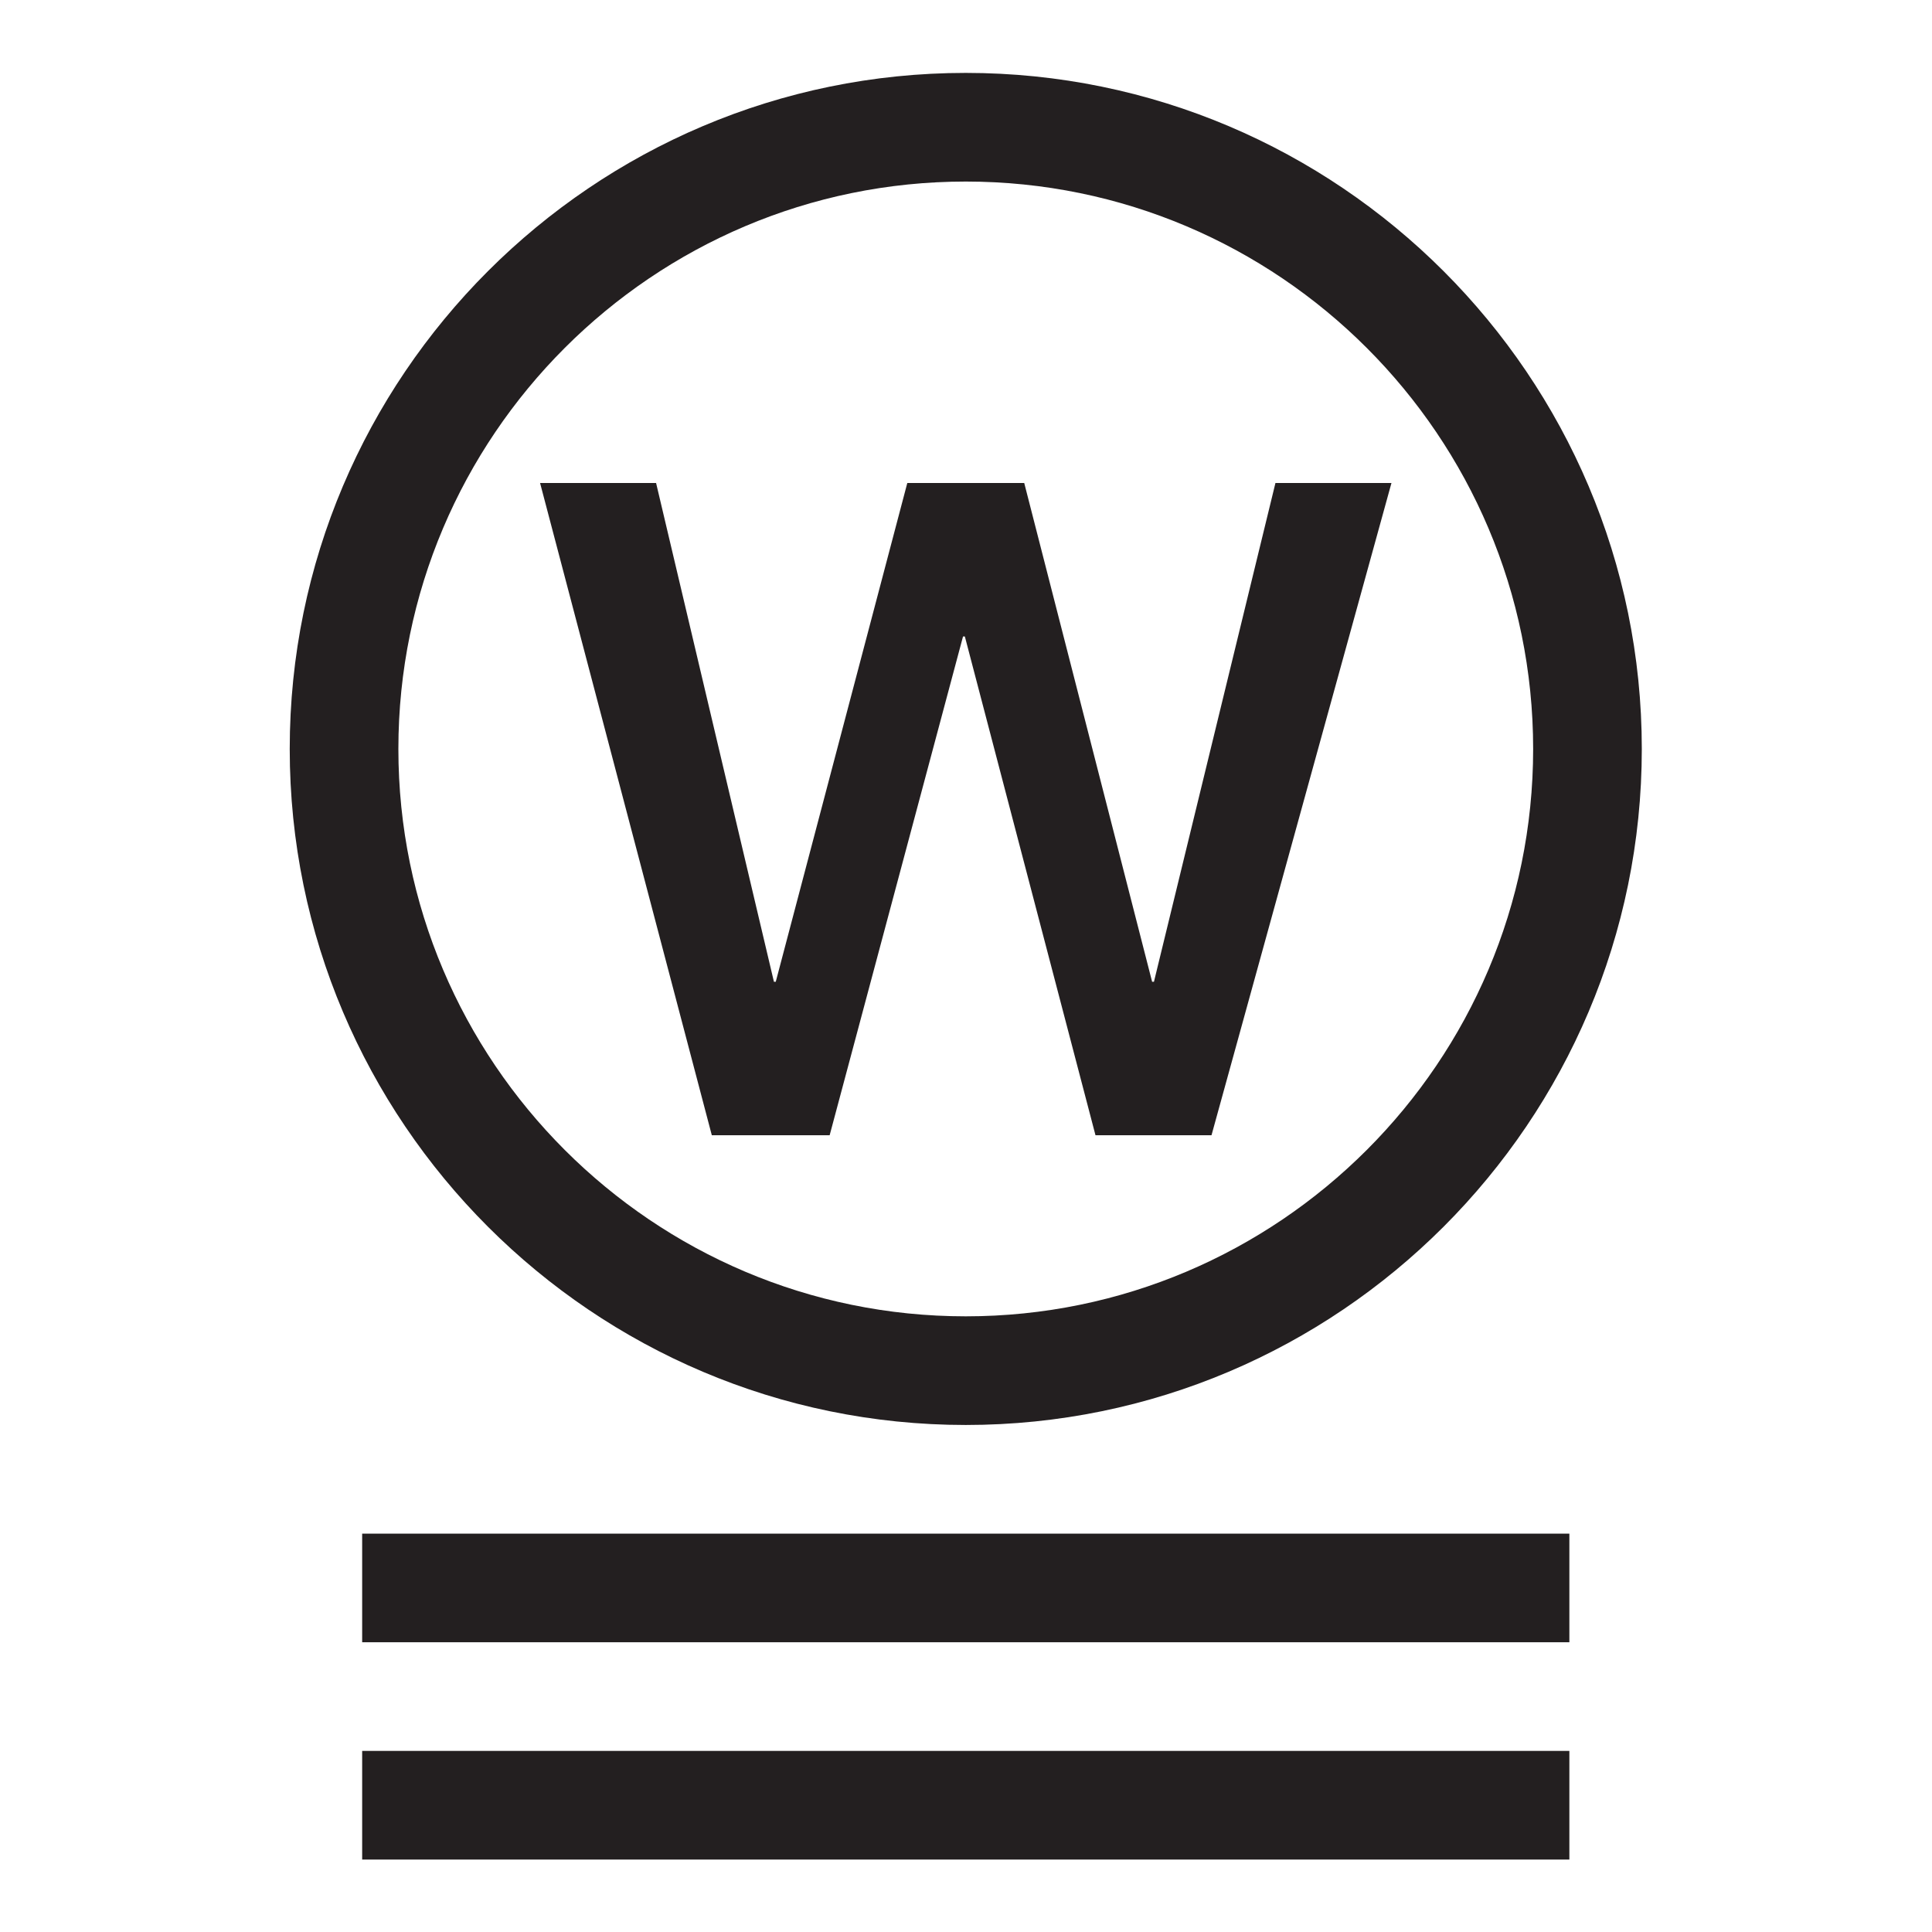<?xml version="1.0" encoding="UTF-8" standalone="no"?> <svg xmlns:dc="http://purl.org/dc/elements/1.1/" xmlns:cc="http://creativecommons.org/ns#" xmlns:rdf="http://www.w3.org/1999/02/22-rdf-syntax-ns#" xmlns:svg="http://www.w3.org/2000/svg" xmlns="http://www.w3.org/2000/svg" viewBox="0 0 604.72 604.72" height="604.72" width="604.72" xml:space="preserve" id="svg2" version="1.1"><defs id="defs6"></defs><g transform="matrix(1.333,0,0,-1.333,0,604.72)" id="g10"><g transform="scale(0.1)" id="g12"><path id="path14" style="fill:#231f20;fill-opacity:1;fill-rule:nonzero;stroke:none" d="m 3855.12,2777.94 c 0,875.3 -712.11,1587.41 -1587.41,1587.41 -875.29,0 -1587.394,-712.11 -1587.394,-1587.41 0,-875.29 712.104,-1587.4 1587.394,-1587.4 875.3,0 1587.41,712.11 1587.41,1587.4 z m -255.12,0 c 0,-734.61 -597.67,-1332.28 -1332.29,-1332.28 -734.62,0 -1332.276,597.67 -1332.276,1332.28 0,734.63 597.656,1332.29 1332.276,1332.29 734.62,0 1332.29,-597.66 1332.29,-1332.29 z m -332.71,624.45 H 2994.87 L 2709.59,2231.22 h -4.29 L 2405,3402.39 H 2130.44 L 1821.56,2231.22 h -4.29 l -276.71,1171.17 h -272.41 l 403.26,-1531.53 h 276.7 l 313.17,1171.17 h 4.29 l 306.74,-1171.17 h 272.41 z M 3685.04,935.43 H 850.395 V 680.309 H 3685.04 Z m 0,-510.231 H 850.395 V 170.082 H 3685.04 v 255.117"></path></g></g></svg> 